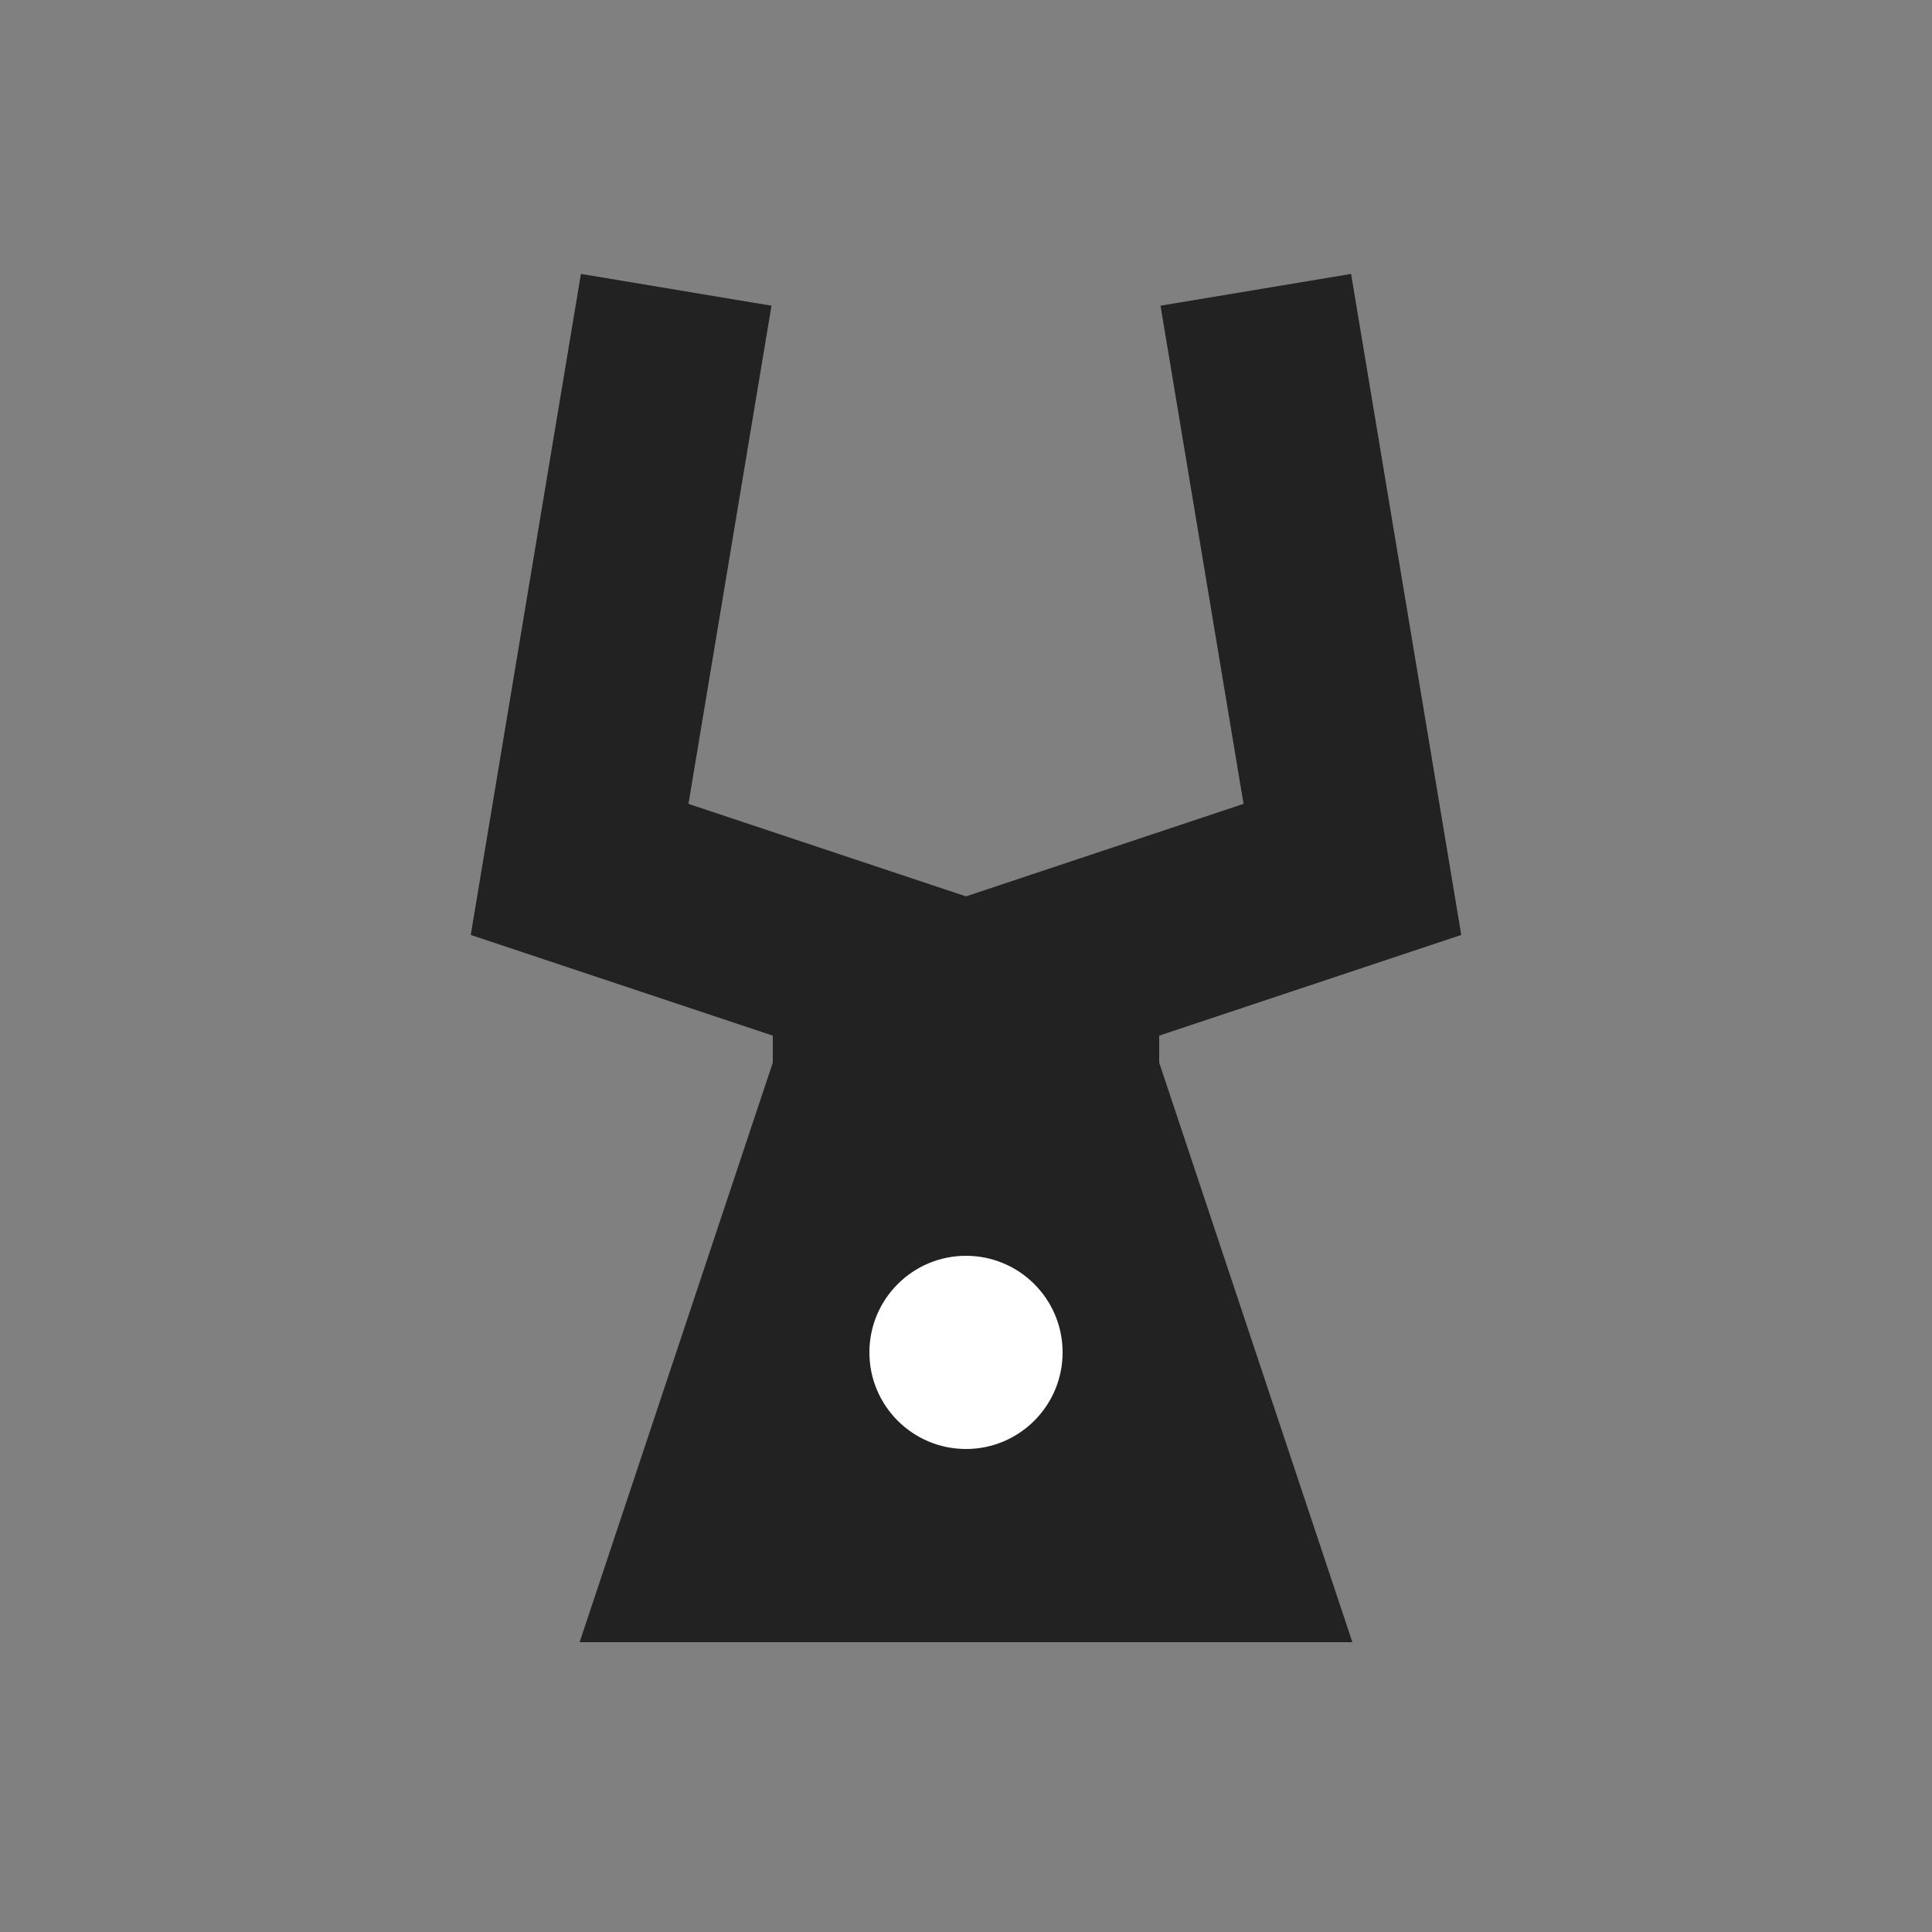 <svg id="ic_info_robot_negro" xmlns="http://www.w3.org/2000/svg" width="20" height="20" viewBox="0 0 20 20">
  <rect x="0" y="0" width="20" height="20" fill="#808080" stroke="none"/>
  <rect id="Rectángulo_2327" data-name="Rectángulo 2327" width="20" height="20" fill="none"/>
  <path id="Trazado_1962" data-name="Trazado 1962" d="M0,0H4L6,6H-2Z" transform="translate(8 11)" fill="#222"/>
  <circle id="Elipse_379" data-name="Elipse 379" cx="1" cy="1" r="1" transform="translate(9 13)" fill="#fff"/>
  <path id="Trazado_1963" data-name="Trazado 1963" d="M4259,2197v-2l-3-1,1-6" transform="translate(-4250 -2185)" fill="none" stroke="#222" stroke-width="2"/>
  <path id="Trazado_1964" data-name="Trazado 1964" d="M4256,2197v-2l3-1-1-6" transform="translate(-4245 -2185)" fill="none" stroke="#222" stroke-width="2"/>
</svg>

